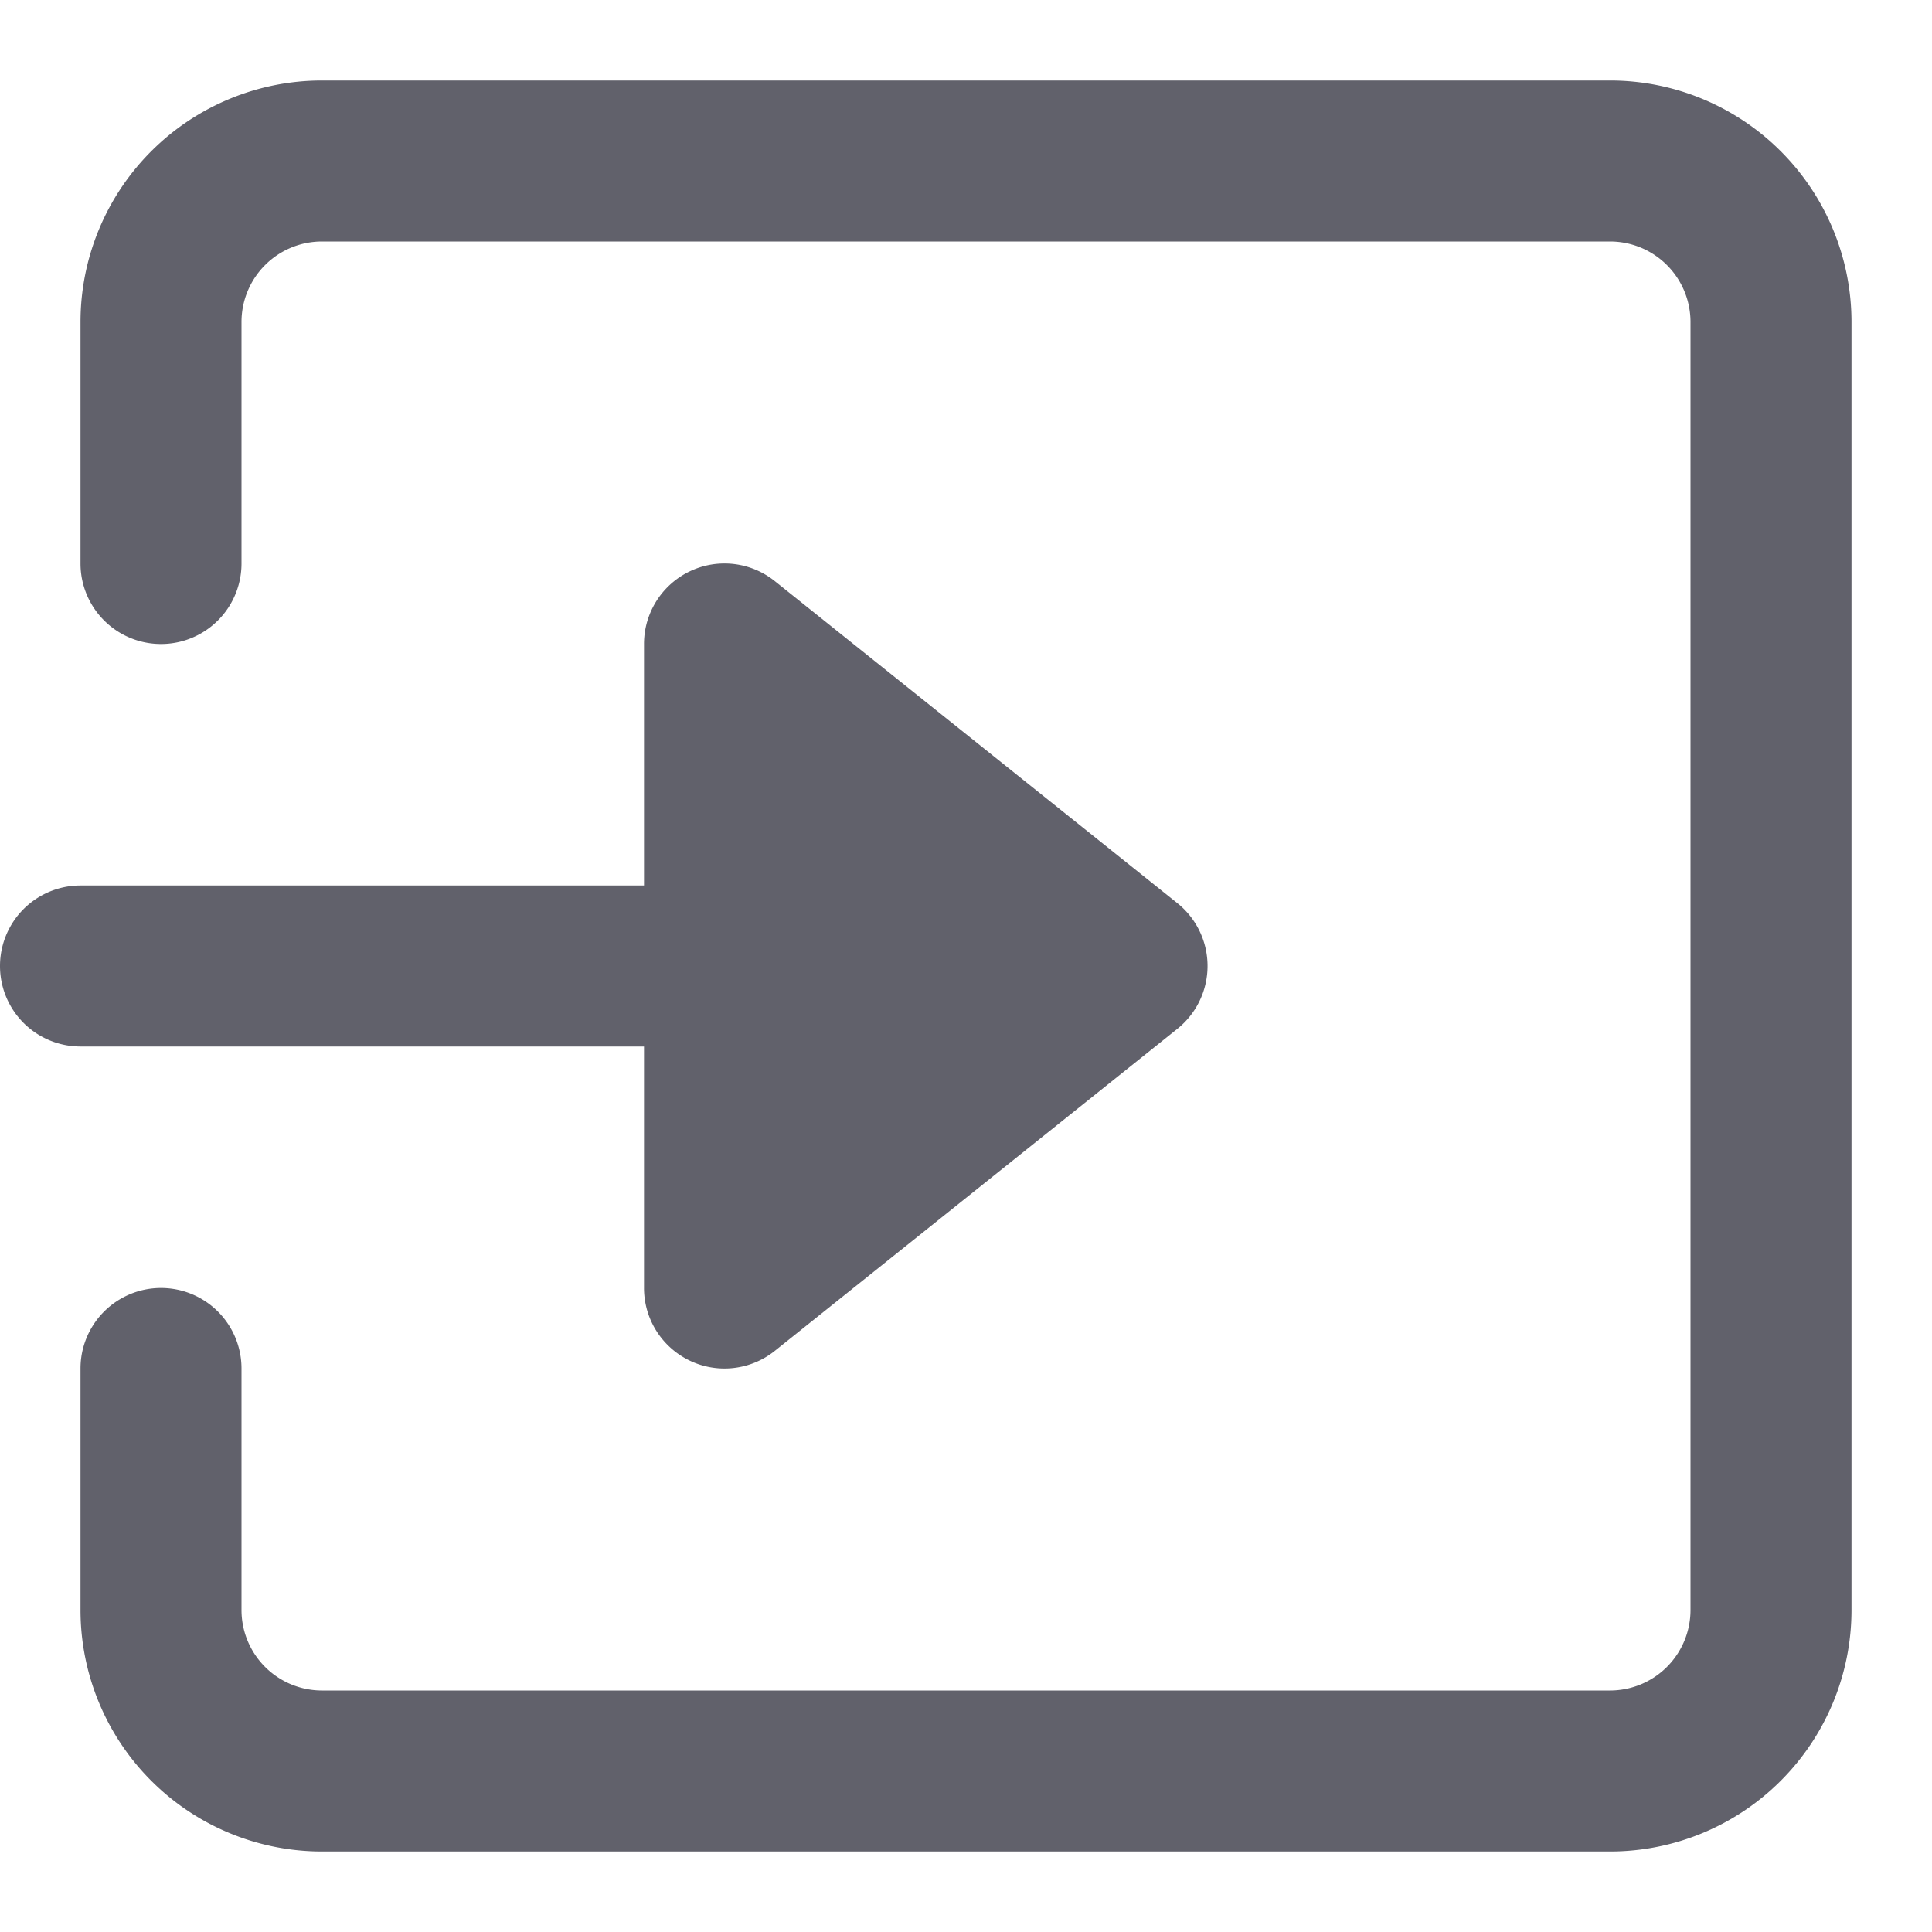 <svg xmlns="http://www.w3.org/2000/svg" height="24" width="24" viewBox="0 0 24 24"><g fill="#61616b" class="nc-icon-wrapper"><path data-color="color-2" d="M8,13v3a1,1,0,0,0,1.625.781l5-4a1,1,0,0,0,0-1.562l-5-4A1,1,0,0,0,8,8v3H1a1,1,0,0,0,0,2Z" fill="#61616b"></path><path d="M20,1H4A3,3,0,0,0,1,4V7A1,1,0,0,0,3,7V4A1,1,0,0,1,4,3H20a1,1,0,0,1,1,1V20a1,1,0,0,1-1,1H4a1,1,0,0,1-1-1V17a1,1,0,0,0-2,0v3a3,3,0,0,0,3,3H20a3,3,0,0,0,3-3V4A3,3,0,0,0,20,1Z" fill="#61616b"></path></g></svg>